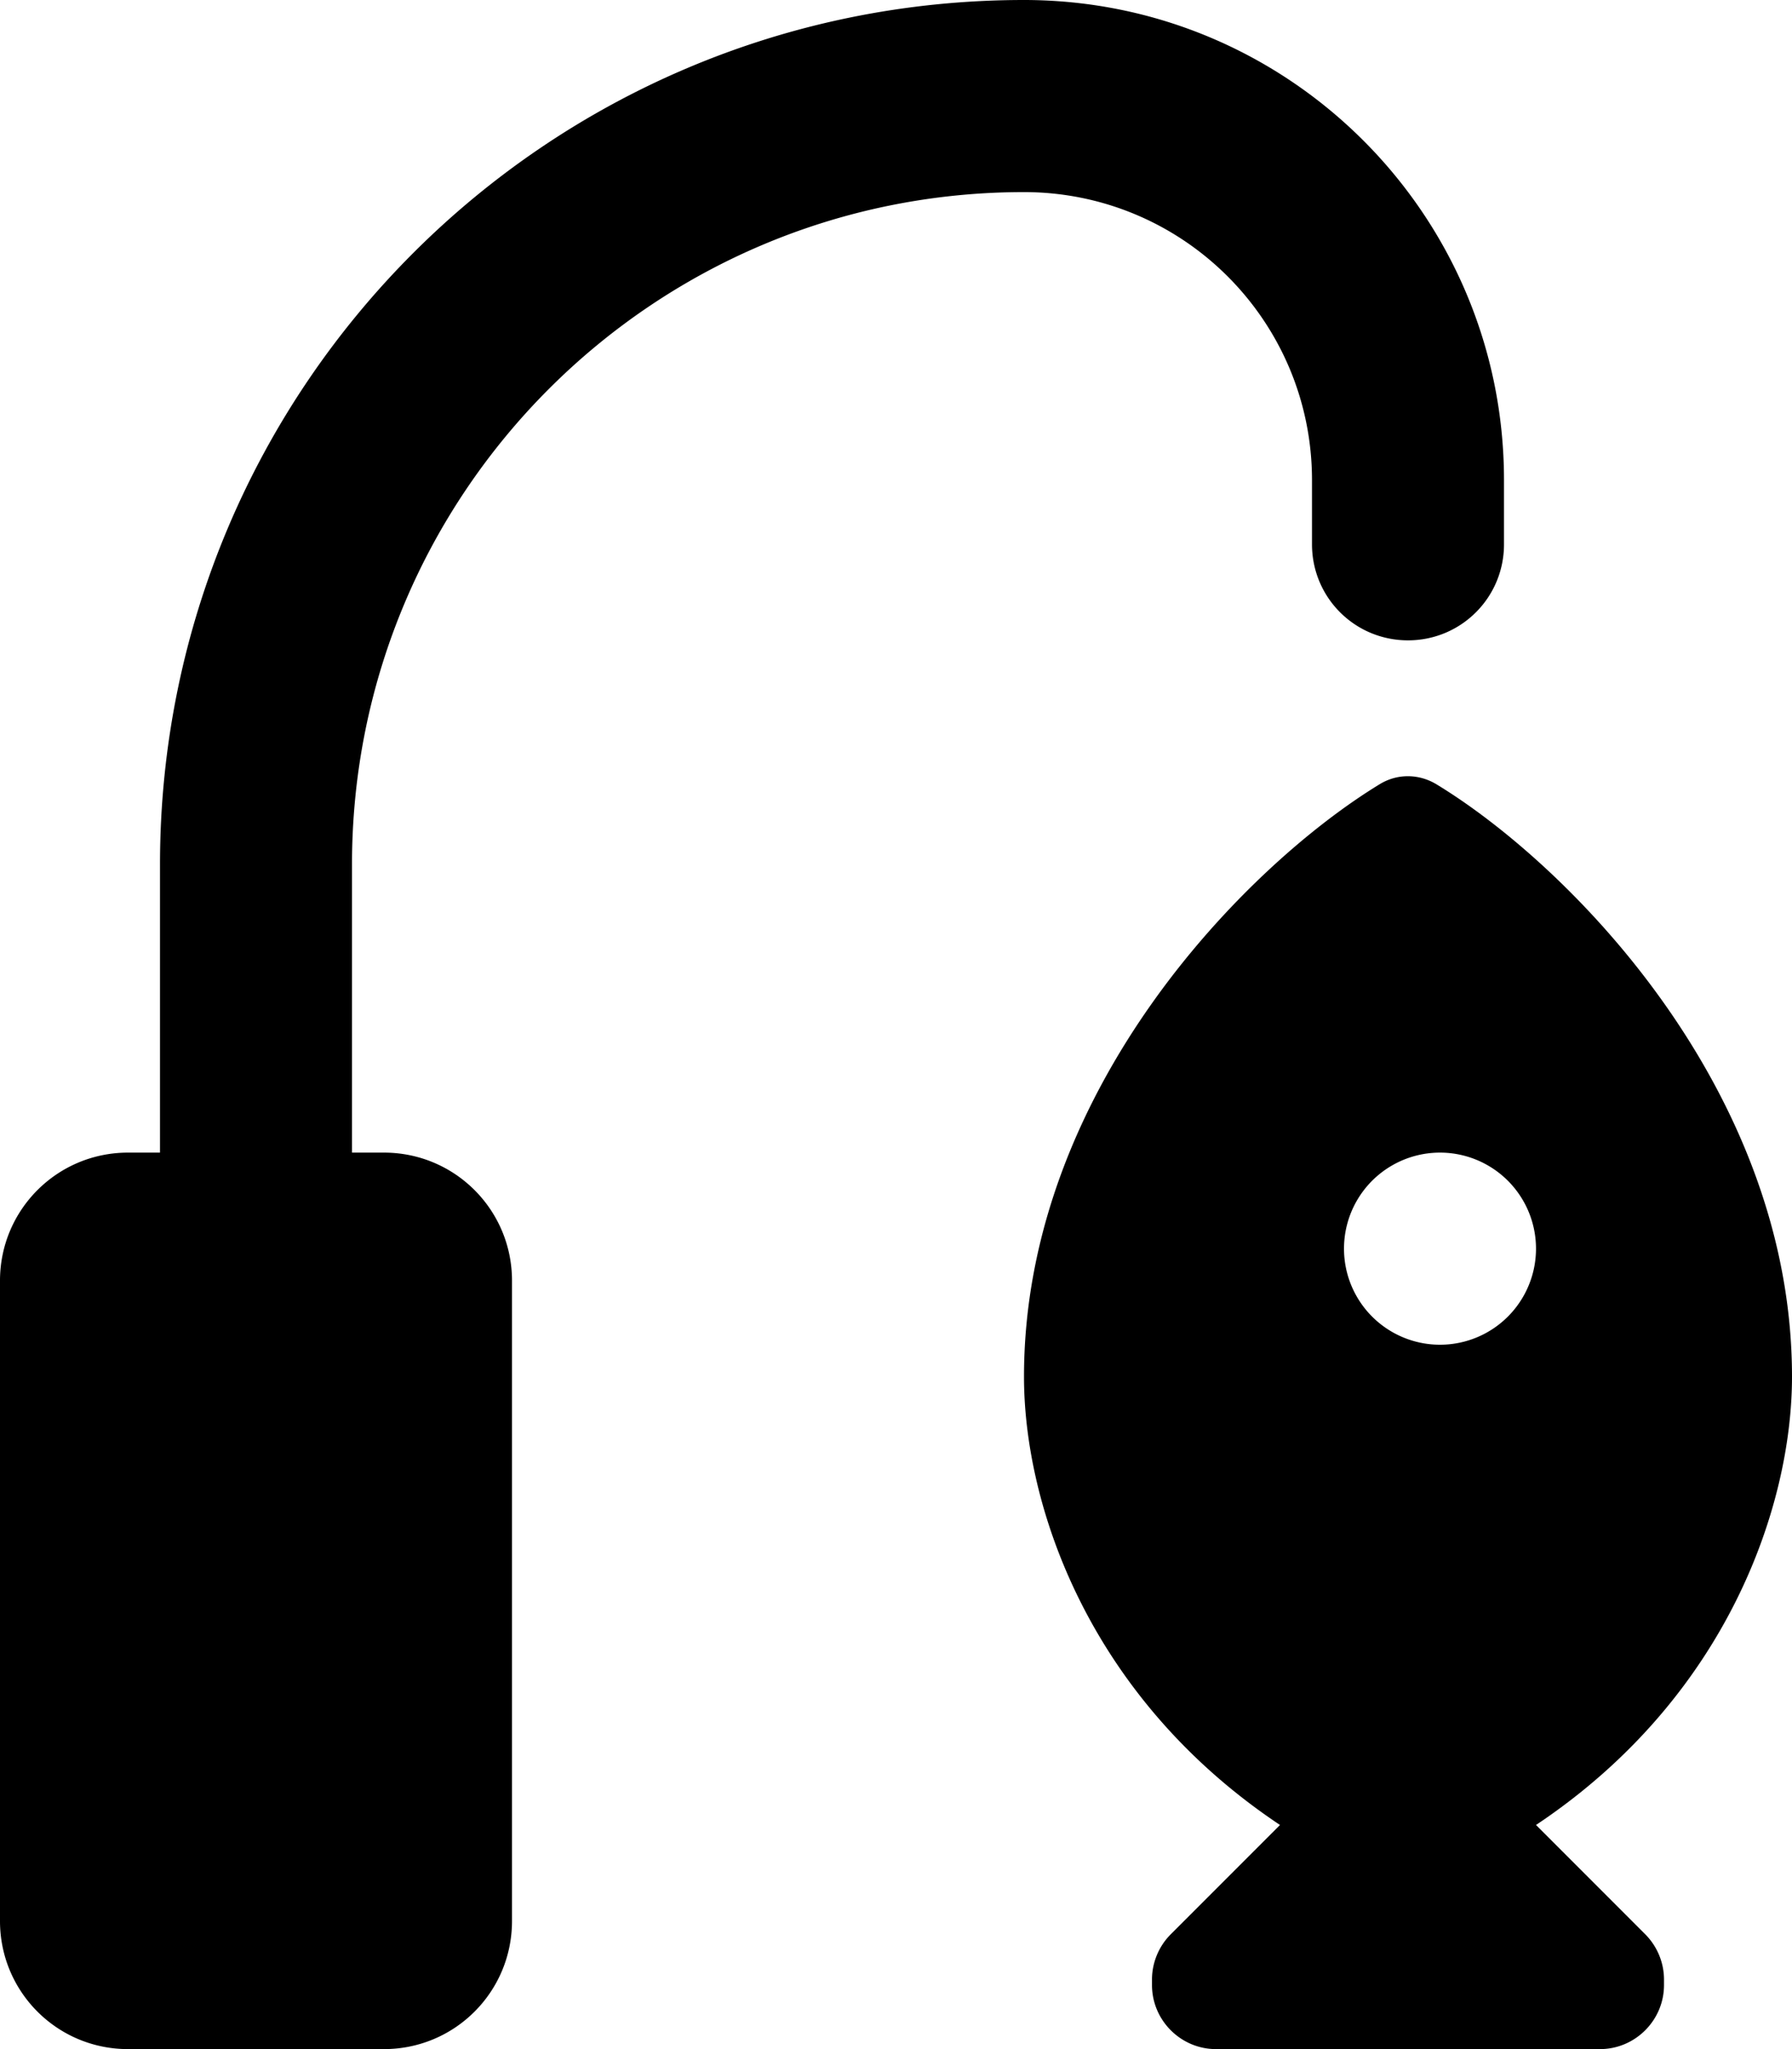 <svg fill="currentColor" xmlns="http://www.w3.org/2000/svg" viewBox="0 0 448 512"><!--! Font Awesome Pro 7.1.0 by @fontawesome - https://fontawesome.com License - https://fontawesome.com/license (Commercial License) Copyright 2025 Fonticons, Inc. --><path fill="currentColor" d="M328 136l0-16c0-39.8-32.2-72-72-72-92.8 0-168 75.2-168 168l0 72 8 0c17.7 0 32 14.3 32 32l0 160c0 17.7-14.3 32-32 32l-64 0c-17.7 0-32-14.3-32-32L0 320c0-17.7 14.3-32 32-32l8 0 0-72C40 96.7 136.7 0 256 0 322.3 0 376 53.7 376 120l0 16c0 13.3-10.7 24-24 24s-24-10.7-24-24zM256 344c0-71.6 55.6-127.8 89-148.1 4.3-2.6 9.6-2.6 14 0 33.5 20.3 89 76.6 89 148.1 0 32-16 80-64 112l27.3 27.3c3 3 4.7 7.1 4.7 11.3l0 1.4c0 8.8-7.2 16-16 16l-96 0c-8.8 0-16-7.2-16-16l0-1.4c0-4.2 1.7-8.3 4.7-11.3L320 456c-48-32-64-80-64-112zm128-32a24 24 0 1 0 -48 0 24 24 0 1 0 48 0z"/></svg>